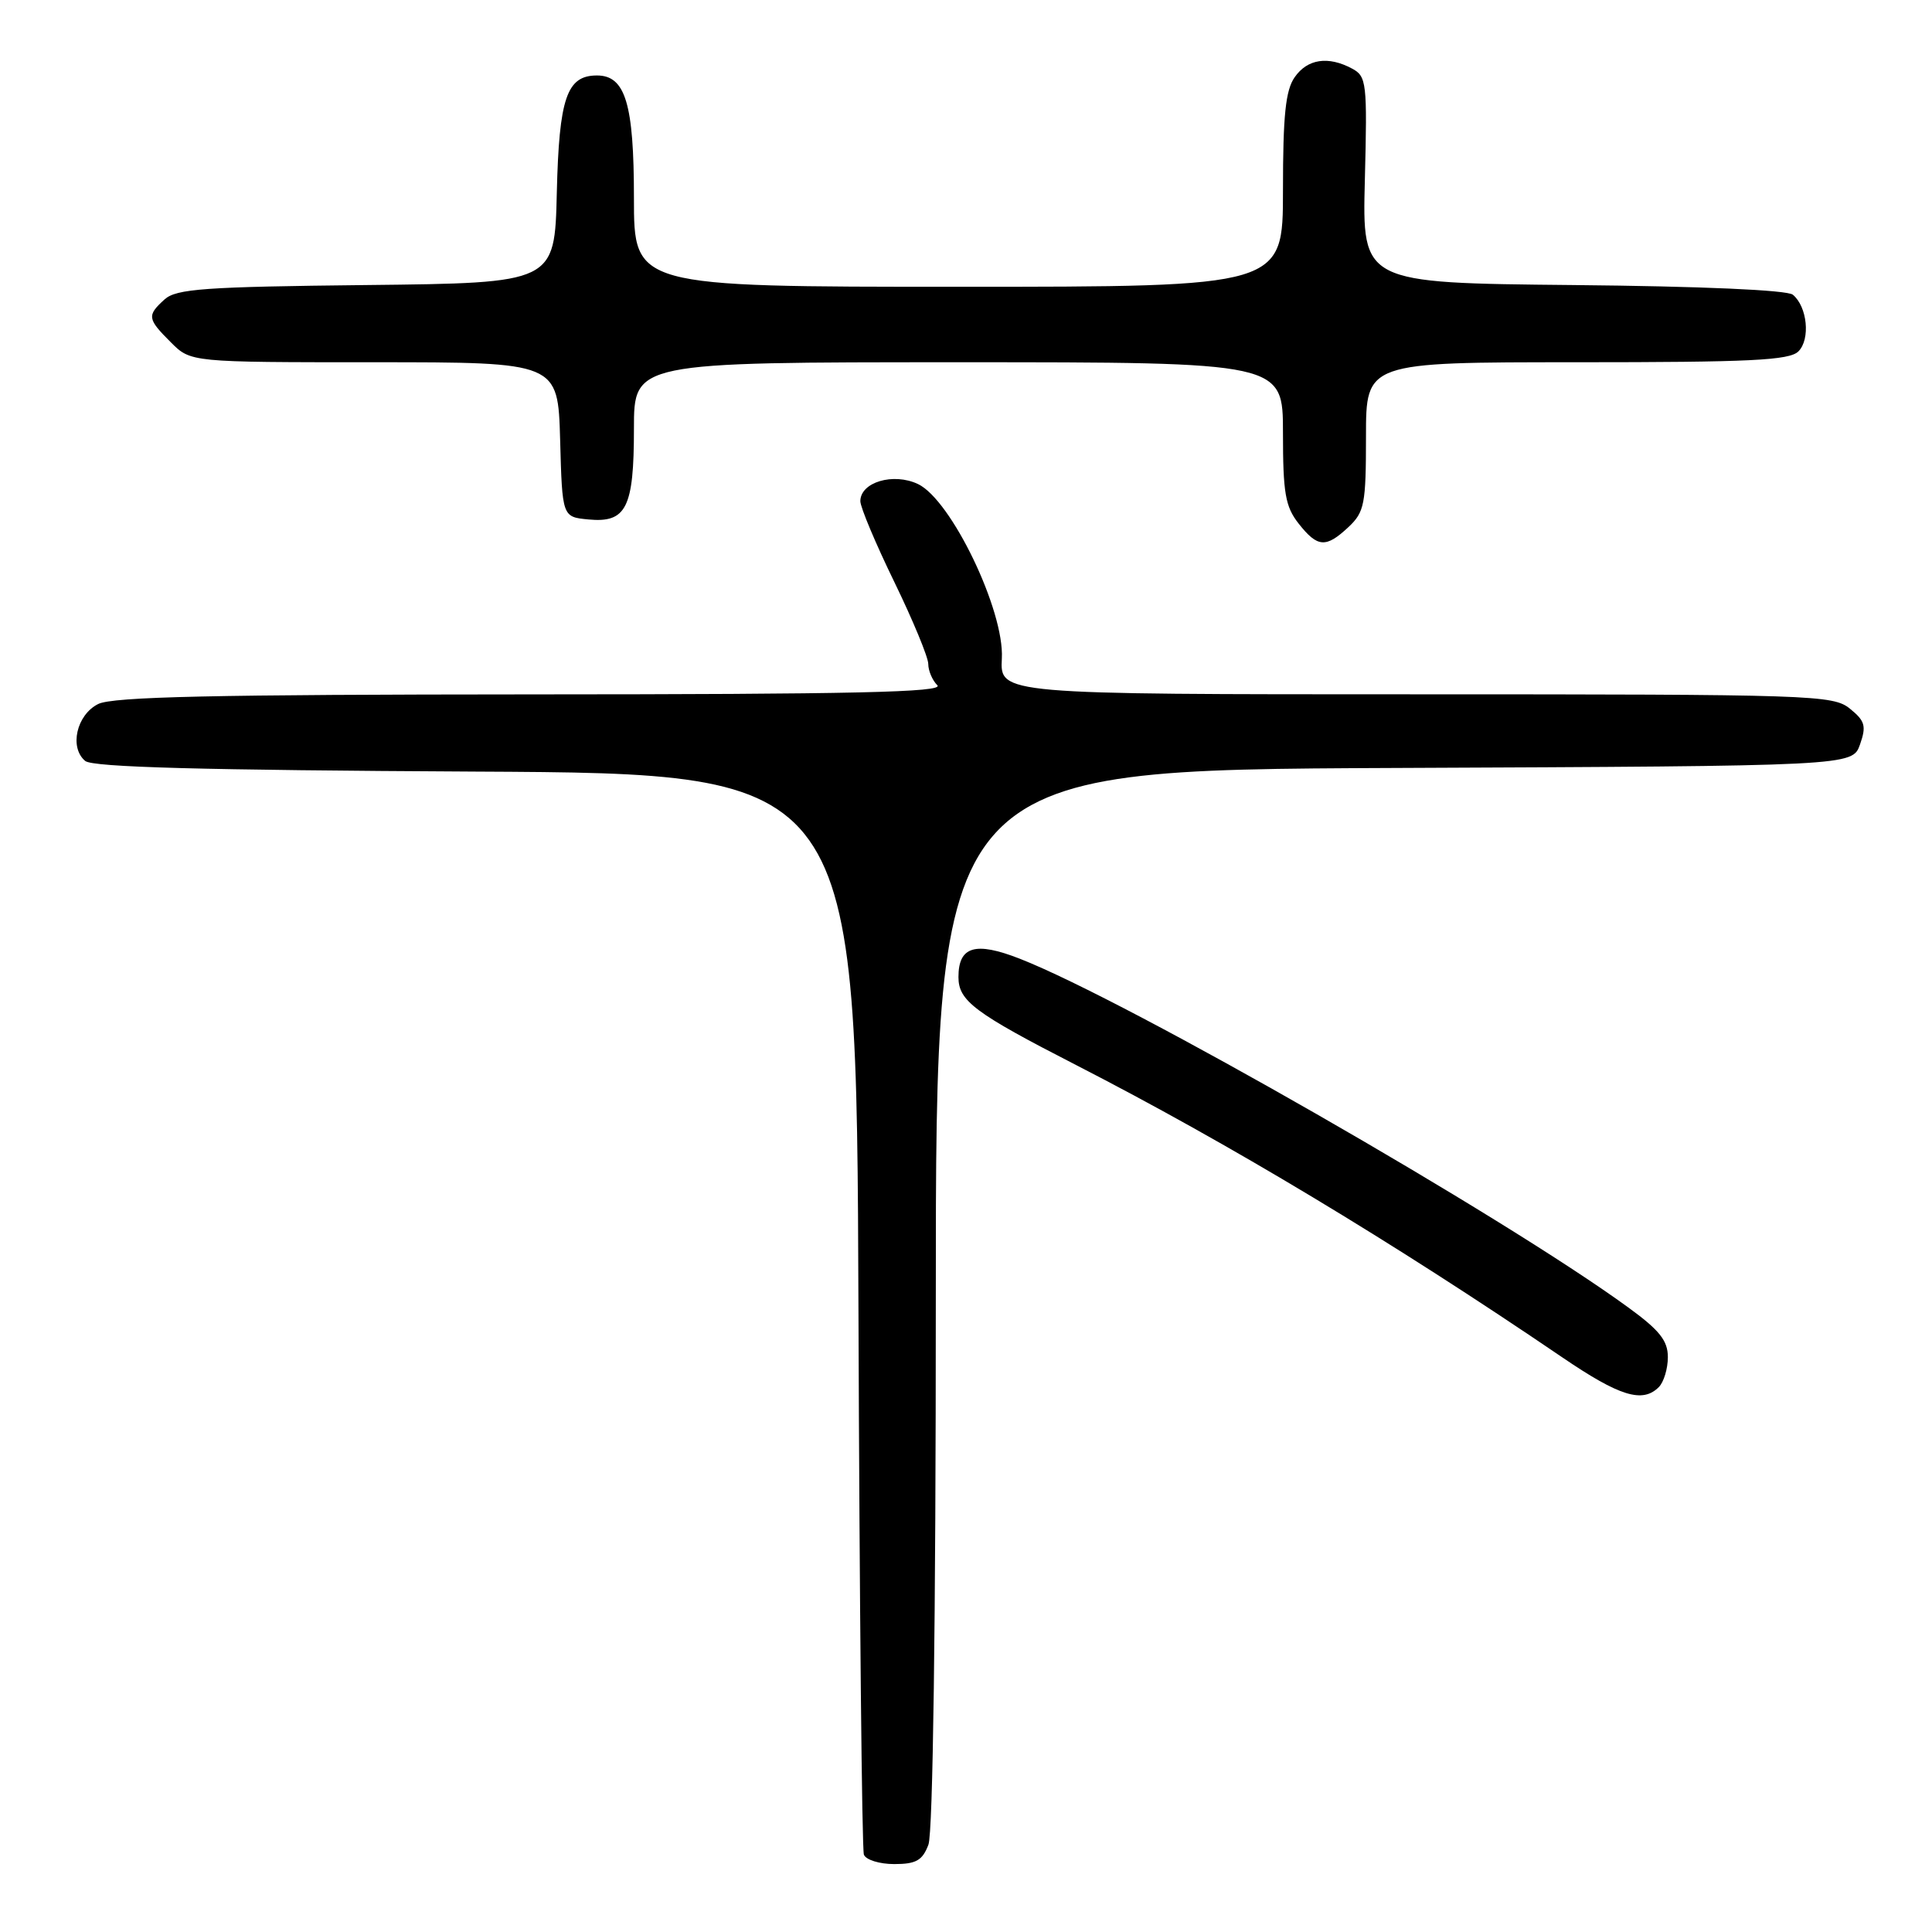 <?xml version="1.0" encoding="UTF-8" standalone="no"?>
<!DOCTYPE svg PUBLIC "-//W3C//DTD SVG 1.1//EN" "http://www.w3.org/Graphics/SVG/1.1/DTD/svg11.dtd" >
<svg xmlns="http://www.w3.org/2000/svg" xmlns:xlink="http://www.w3.org/1999/xlink" version="1.1" viewBox="0 0 256 256">
 <g >
 <path fill="currentColor"
d=" M 123.02 244.43 C 123.62 242.86 124.00 214.96 124.00 171.94 C 124.00 102.02 124.00 102.02 184.73 101.76 C 245.45 101.50 245.45 101.50 246.46 98.65 C 247.32 96.19 247.13 95.53 245.12 93.90 C 242.88 92.09 240.27 92.00 187.64 92.00 C 132.50 92.00 132.50 92.00 132.75 87.25 C 133.10 80.90 126.04 66.23 121.64 64.14 C 118.37 62.59 114.00 63.89 114.00 66.41 C 114.00 67.21 116.02 72.02 118.50 77.11 C 120.97 82.19 123.00 87.09 123.00 87.98 C 123.00 88.87 123.54 90.14 124.20 90.80 C 125.13 91.73 113.19 92.00 70.45 92.01 C 28.31 92.03 14.92 92.32 13.00 93.29 C 10.14 94.73 9.16 99.05 11.29 100.83 C 12.29 101.66 26.79 102.05 63.09 102.24 C 113.50 102.50 113.50 102.50 113.75 173.50 C 113.89 212.55 114.21 245.06 114.47 245.75 C 114.73 246.44 116.54 247.00 118.49 247.00 C 121.39 247.00 122.23 246.52 123.02 244.43 Z  M 219.80 183.80 C 220.46 183.14 221.00 181.35 221.00 179.83 C 221.00 177.64 219.90 176.26 215.75 173.24 C 198.99 161.03 149.41 132.62 135.14 127.04 C 129.22 124.72 127.00 125.39 127.00 129.47 C 127.00 132.63 129.13 134.22 142.58 141.12 C 162.86 151.53 184.40 164.48 207.00 179.85 C 214.61 185.03 217.64 185.96 219.80 183.80 Z  M 178.69 69.83 C 180.80 67.84 181.00 66.80 181.00 57.83 C 181.00 48.00 181.00 48.00 208.93 48.00 C 231.94 48.00 237.11 47.75 238.30 46.56 C 239.91 44.95 239.48 40.64 237.56 39.05 C 236.81 38.43 225.42 37.93 208.42 37.77 C 180.50 37.50 180.50 37.50 180.85 23.84 C 181.18 10.94 181.08 10.12 179.16 9.09 C 175.99 7.39 173.25 7.80 171.56 10.22 C 170.34 11.95 170.00 15.28 170.00 25.22 C 170.00 38.00 170.00 38.00 127.00 38.00 C 84.00 38.00 84.00 38.00 84.00 26.22 C 84.00 13.75 82.87 10.00 79.10 10.00 C 75.10 10.00 74.08 12.97 73.78 25.54 C 73.50 37.50 73.50 37.50 48.56 37.77 C 27.11 38.00 23.36 38.27 21.81 39.67 C 19.45 41.81 19.51 42.24 22.64 45.36 C 25.27 48.00 25.27 48.00 49.60 48.00 C 73.93 48.00 73.93 48.00 74.22 58.25 C 74.50 68.50 74.50 68.50 77.96 68.83 C 82.99 69.31 84.00 67.31 84.00 56.81 C 84.00 48.00 84.00 48.00 127.00 48.00 C 170.00 48.00 170.00 48.00 170.00 57.37 C 170.00 65.33 170.31 67.13 172.07 69.37 C 174.59 72.57 175.69 72.64 178.69 69.83 Z "/>
</g>
</svg>